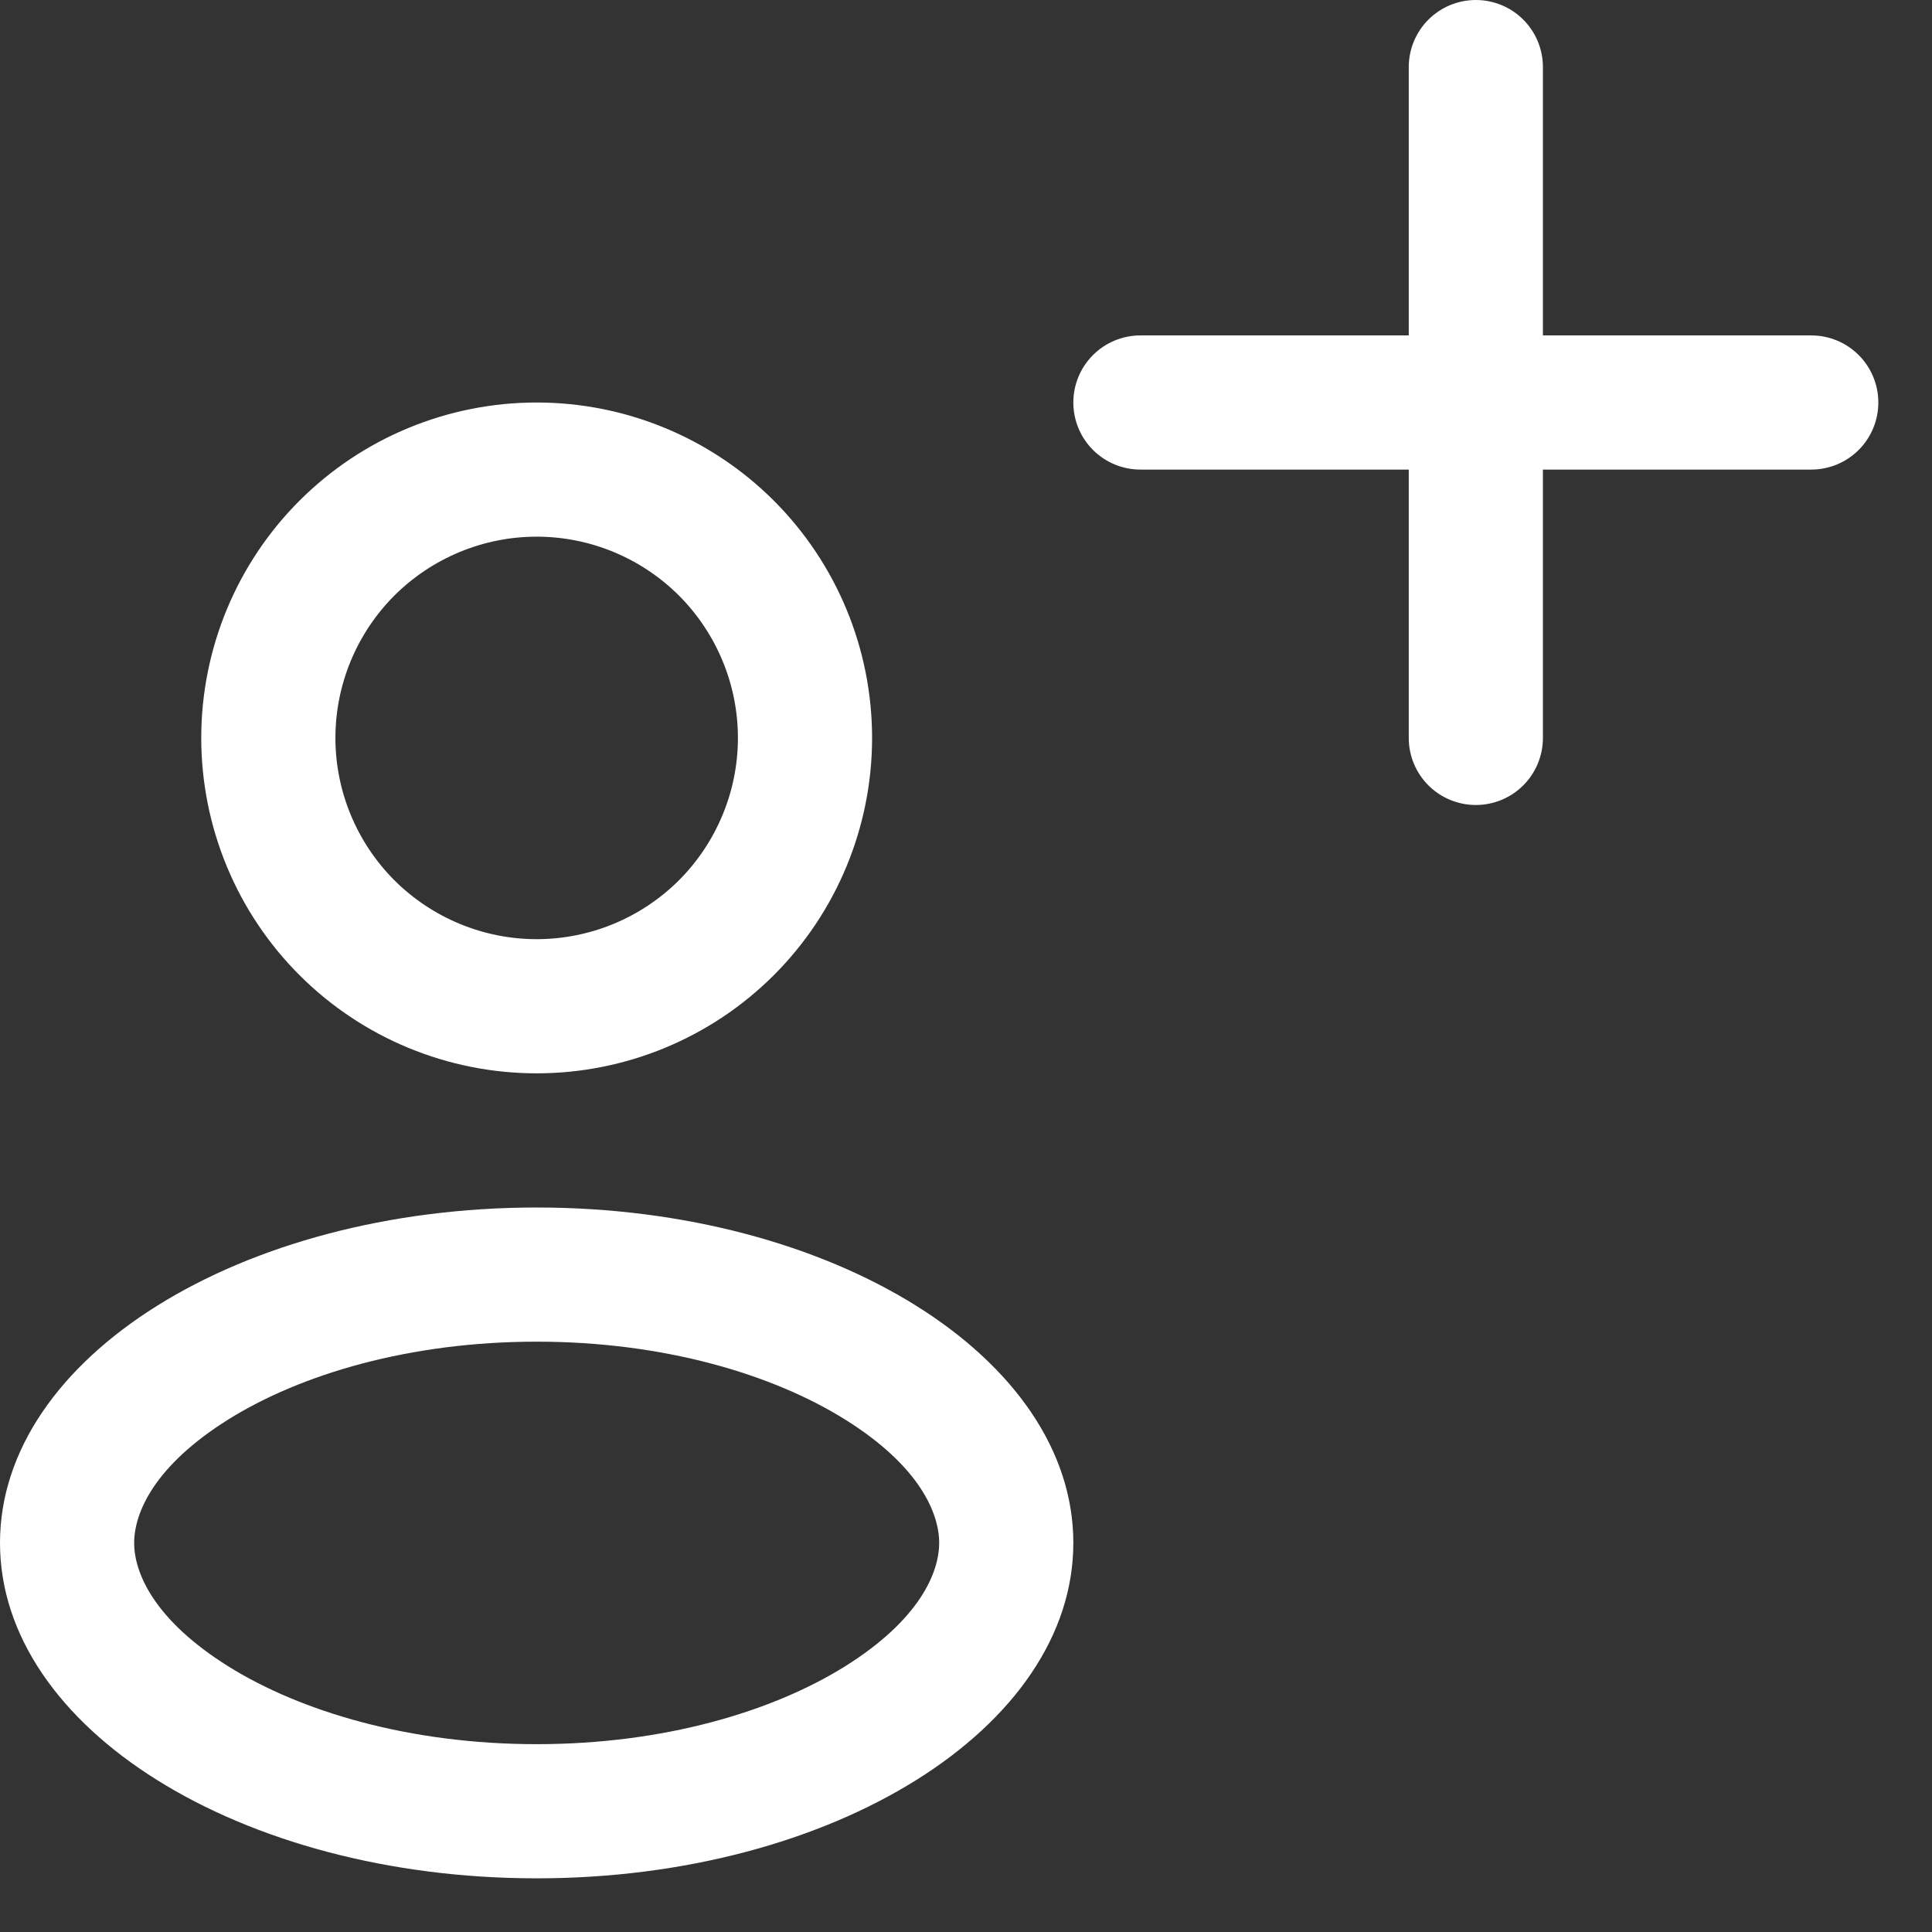 <svg width="18" height="18" viewBox="0 0 18 18" fill="none" xmlns="http://www.w3.org/2000/svg">
    <rect x="0" y="0" width="18" height="18" fill="#333333" stroke="none"/>
    <path d="M13.125 6.875C13.125 7.041 13.191 7.2 13.308 7.317C13.425 7.434 13.584 7.5 13.75 7.5C13.916 7.5 14.075 7.434 14.192 7.317C14.309 7.2 14.375 7.041 14.375 6.875V4.375H16.875C17.041 4.375 17.2 4.309 17.317 4.192C17.434 4.075 17.5 3.916 17.5 3.75C17.5 3.584 17.434 3.425 17.317 3.308C17.2 3.191 17.041 3.125 16.875 3.125H14.375V0.625C14.375 0.459 14.309 0.3 14.192 0.183C14.075 0.066 13.916 0 13.75 0C13.584 0 13.425 0.066 13.308 0.183C13.191 0.3 13.125 0.459 13.125 0.625V3.125H10.625C10.459 3.125 10.3 3.191 10.183 3.308C10.066 3.425 10 3.584 10 3.75C10 3.916 10.066 4.075 10.183 4.192C10.3 4.309 10.459 4.375 10.625 4.375H13.125V6.875Z" fill="white"/>
    <path fill-rule="evenodd" clip-rule="evenodd" d="M8.125 6.875C8.125 7.704 7.796 8.499 7.21 9.085C6.624 9.671 5.829 10 5 10C4.171 10 3.376 9.671 2.79 9.085C2.204 8.499 1.875 7.704 1.875 6.875C1.875 6.046 2.204 5.251 2.79 4.665C3.376 4.079 4.171 3.75 5 3.75C5.829 3.75 6.624 4.079 7.21 4.665C7.796 5.251 8.125 6.046 8.125 6.875ZM6.875 6.875C6.875 7.372 6.677 7.849 6.326 8.201C5.974 8.552 5.497 8.75 5 8.75C4.503 8.75 4.026 8.552 3.674 8.201C3.323 7.849 3.125 7.372 3.125 6.875C3.125 6.378 3.323 5.901 3.674 5.549C4.026 5.198 4.503 5 5 5C5.497 5 5.974 5.198 6.326 5.549C6.677 5.901 6.875 6.378 6.875 6.875ZM10 14.375C10 16.101 7.762 17.5 5 17.5C2.238 17.5 0 16.101 0 14.375C0 12.649 2.238 11.25 5 11.25C7.762 11.25 10 12.649 10 14.375ZM8.75 14.375C8.75 14.652 8.567 15.091 7.873 15.525C7.197 15.947 6.184 16.25 5 16.25C3.817 16.25 2.803 15.947 2.127 15.525C1.433 15.091 1.25 14.652 1.25 14.375C1.25 14.098 1.433 13.659 2.127 13.225C2.803 12.803 3.816 12.5 5 12.5C6.183 12.5 7.197 12.803 7.873 13.225C8.568 13.659 8.75 14.098 8.75 14.375Z" fill="white"/>
</svg>
